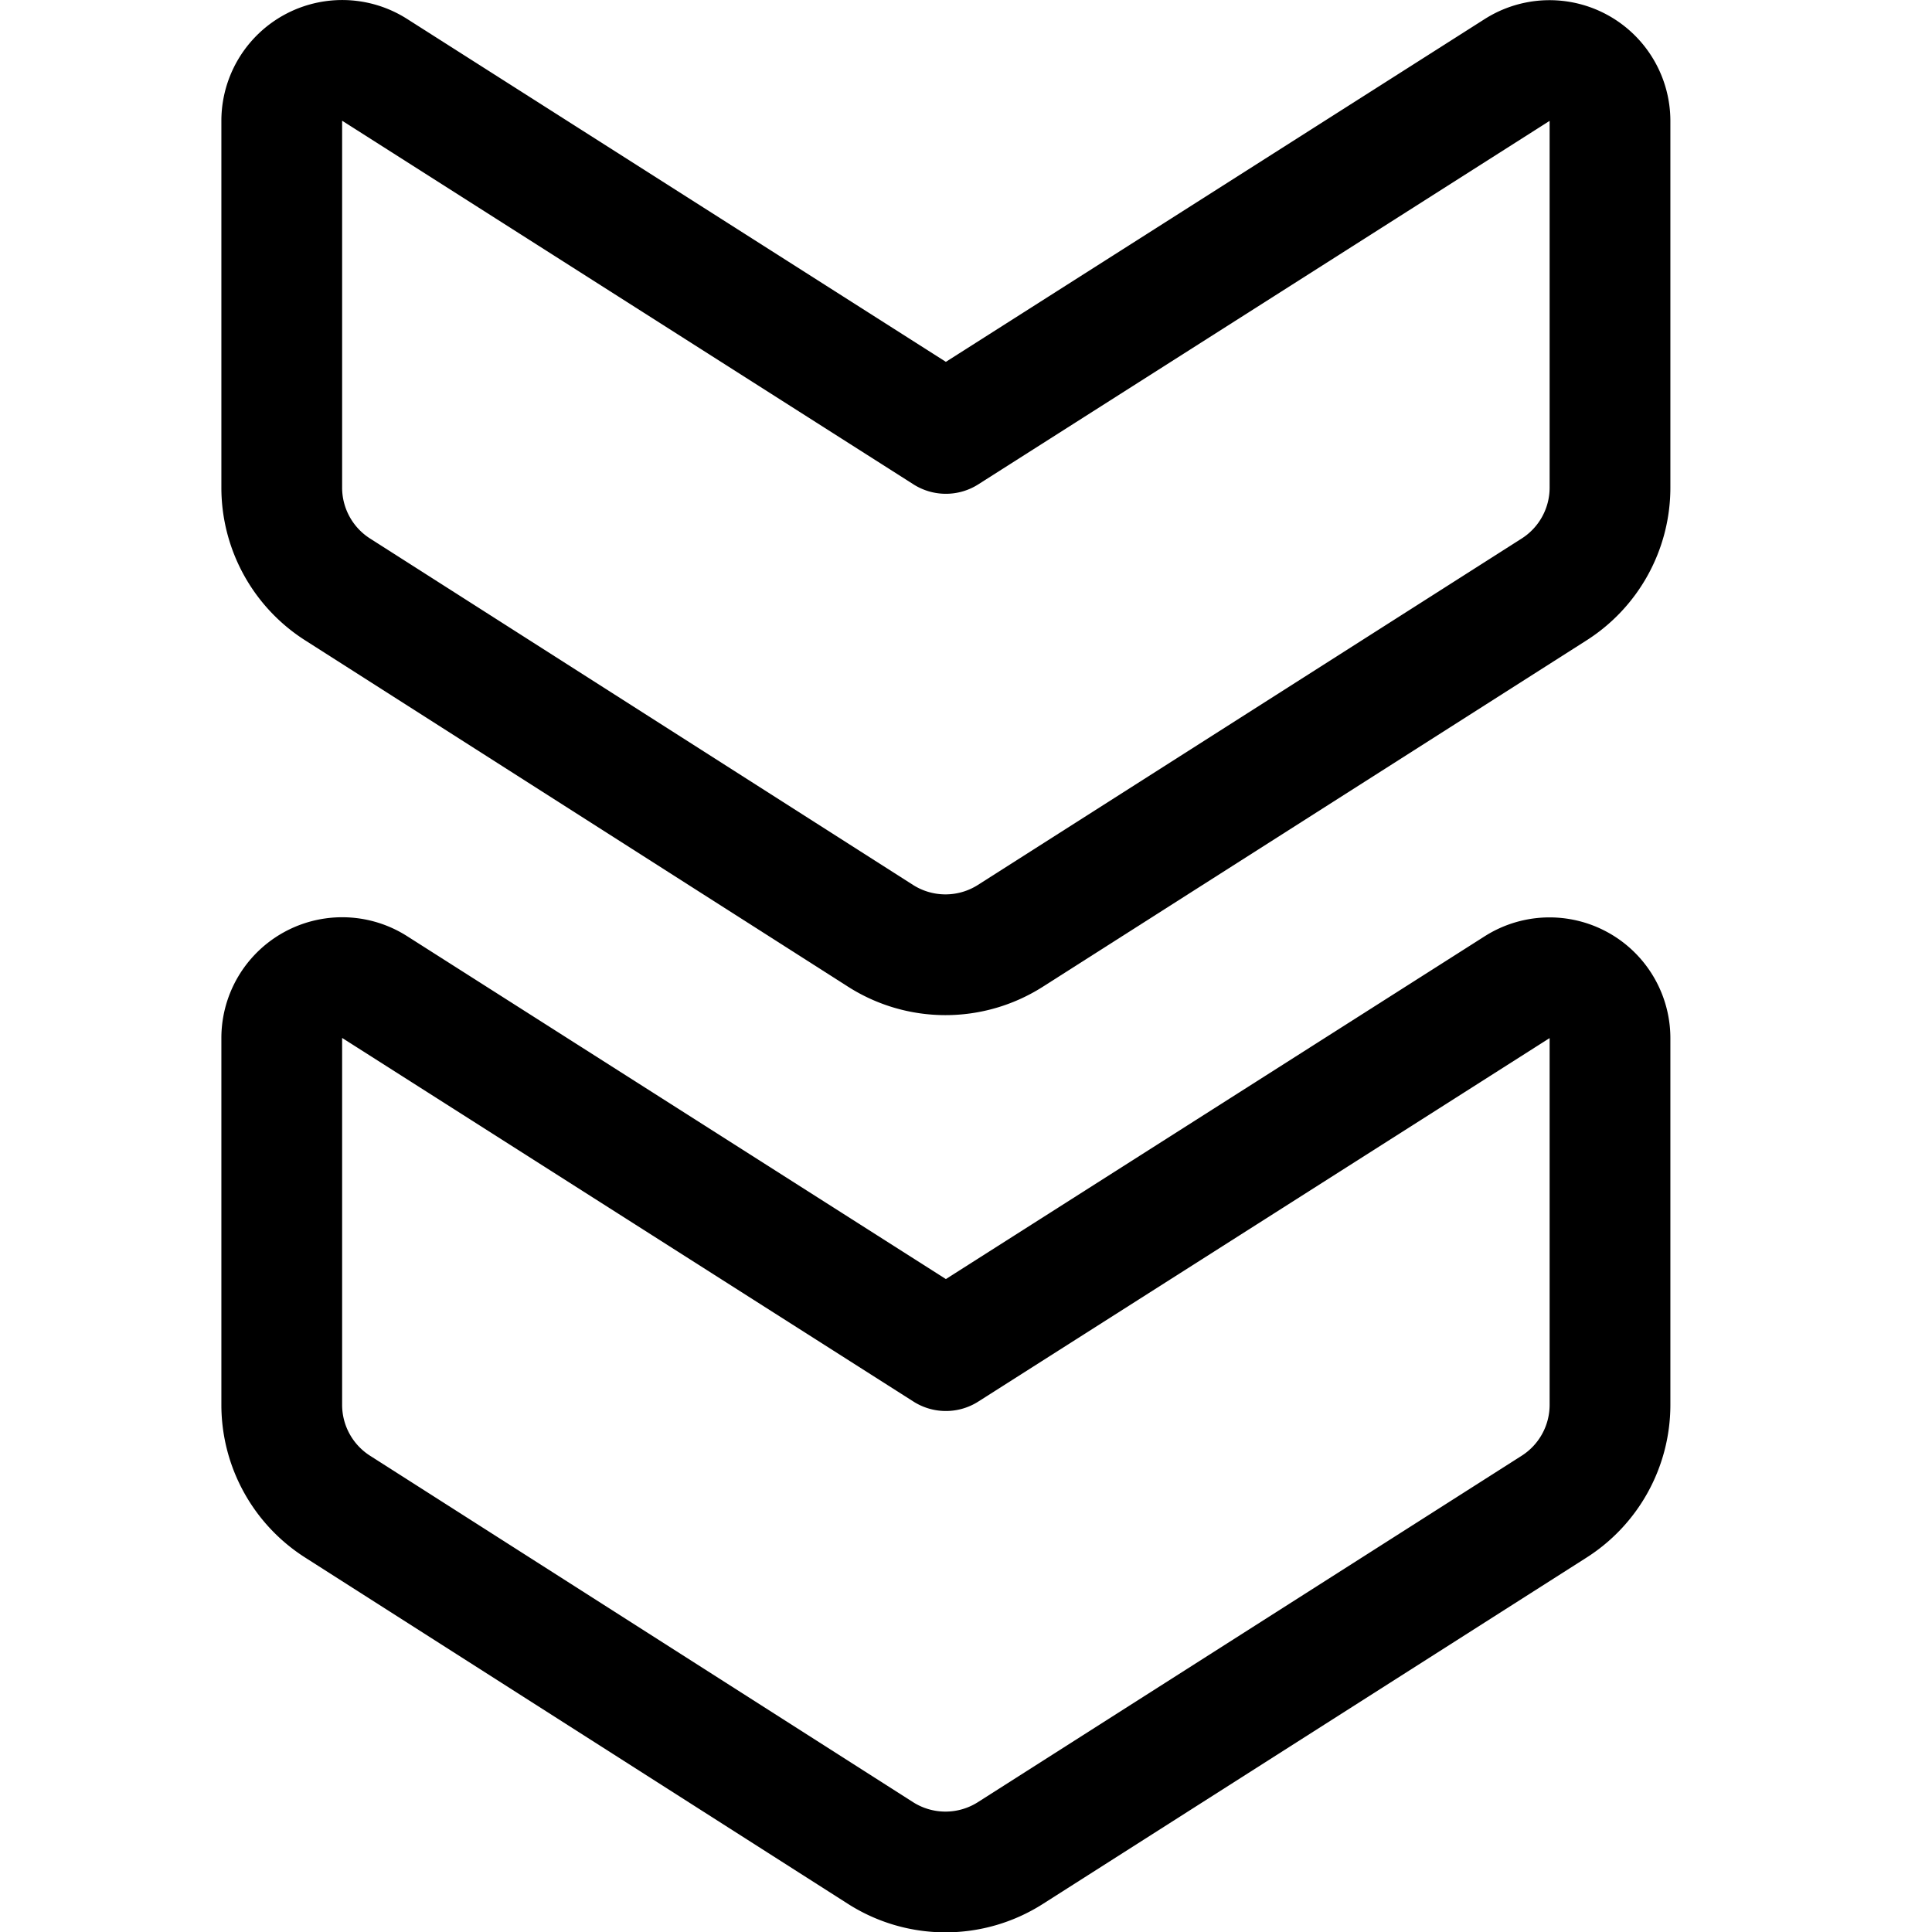 <svg id="Regular" xmlns="http://www.w3.org/2000/svg" viewBox="0 0 24 24"><defs><style>.cls-1{fill:none;stroke:#000;stroke-linecap:round;stroke-linejoin:round;stroke-width:1.5px;fill-rule:evenodd;}</style></defs><title>arrow-double-down</title><path class="cls-1" d="M11.75,16.778l7.1-4.517A.751.751,0,0,1,20,12.894v4.561a1.5,1.5,0,0,1-.7,1.265l-6.75,4.3a1.5,1.5,0,0,1-1.61,0L4.2,18.72a1.5,1.5,0,0,1-.7-1.265V12.894a.751.751,0,0,1,1.153-.633Z"/><path class="cls-1" d="M11.75,5.384l7.1-4.517A.751.751,0,0,1,20,1.5V6.06a1.5,1.5,0,0,1-.7,1.266l-6.75,4.3a1.5,1.5,0,0,1-1.61,0L4.2,7.326A1.5,1.5,0,0,1,3.5,6.06V1.5A.751.751,0,0,1,4.653.867Z"/></svg>
